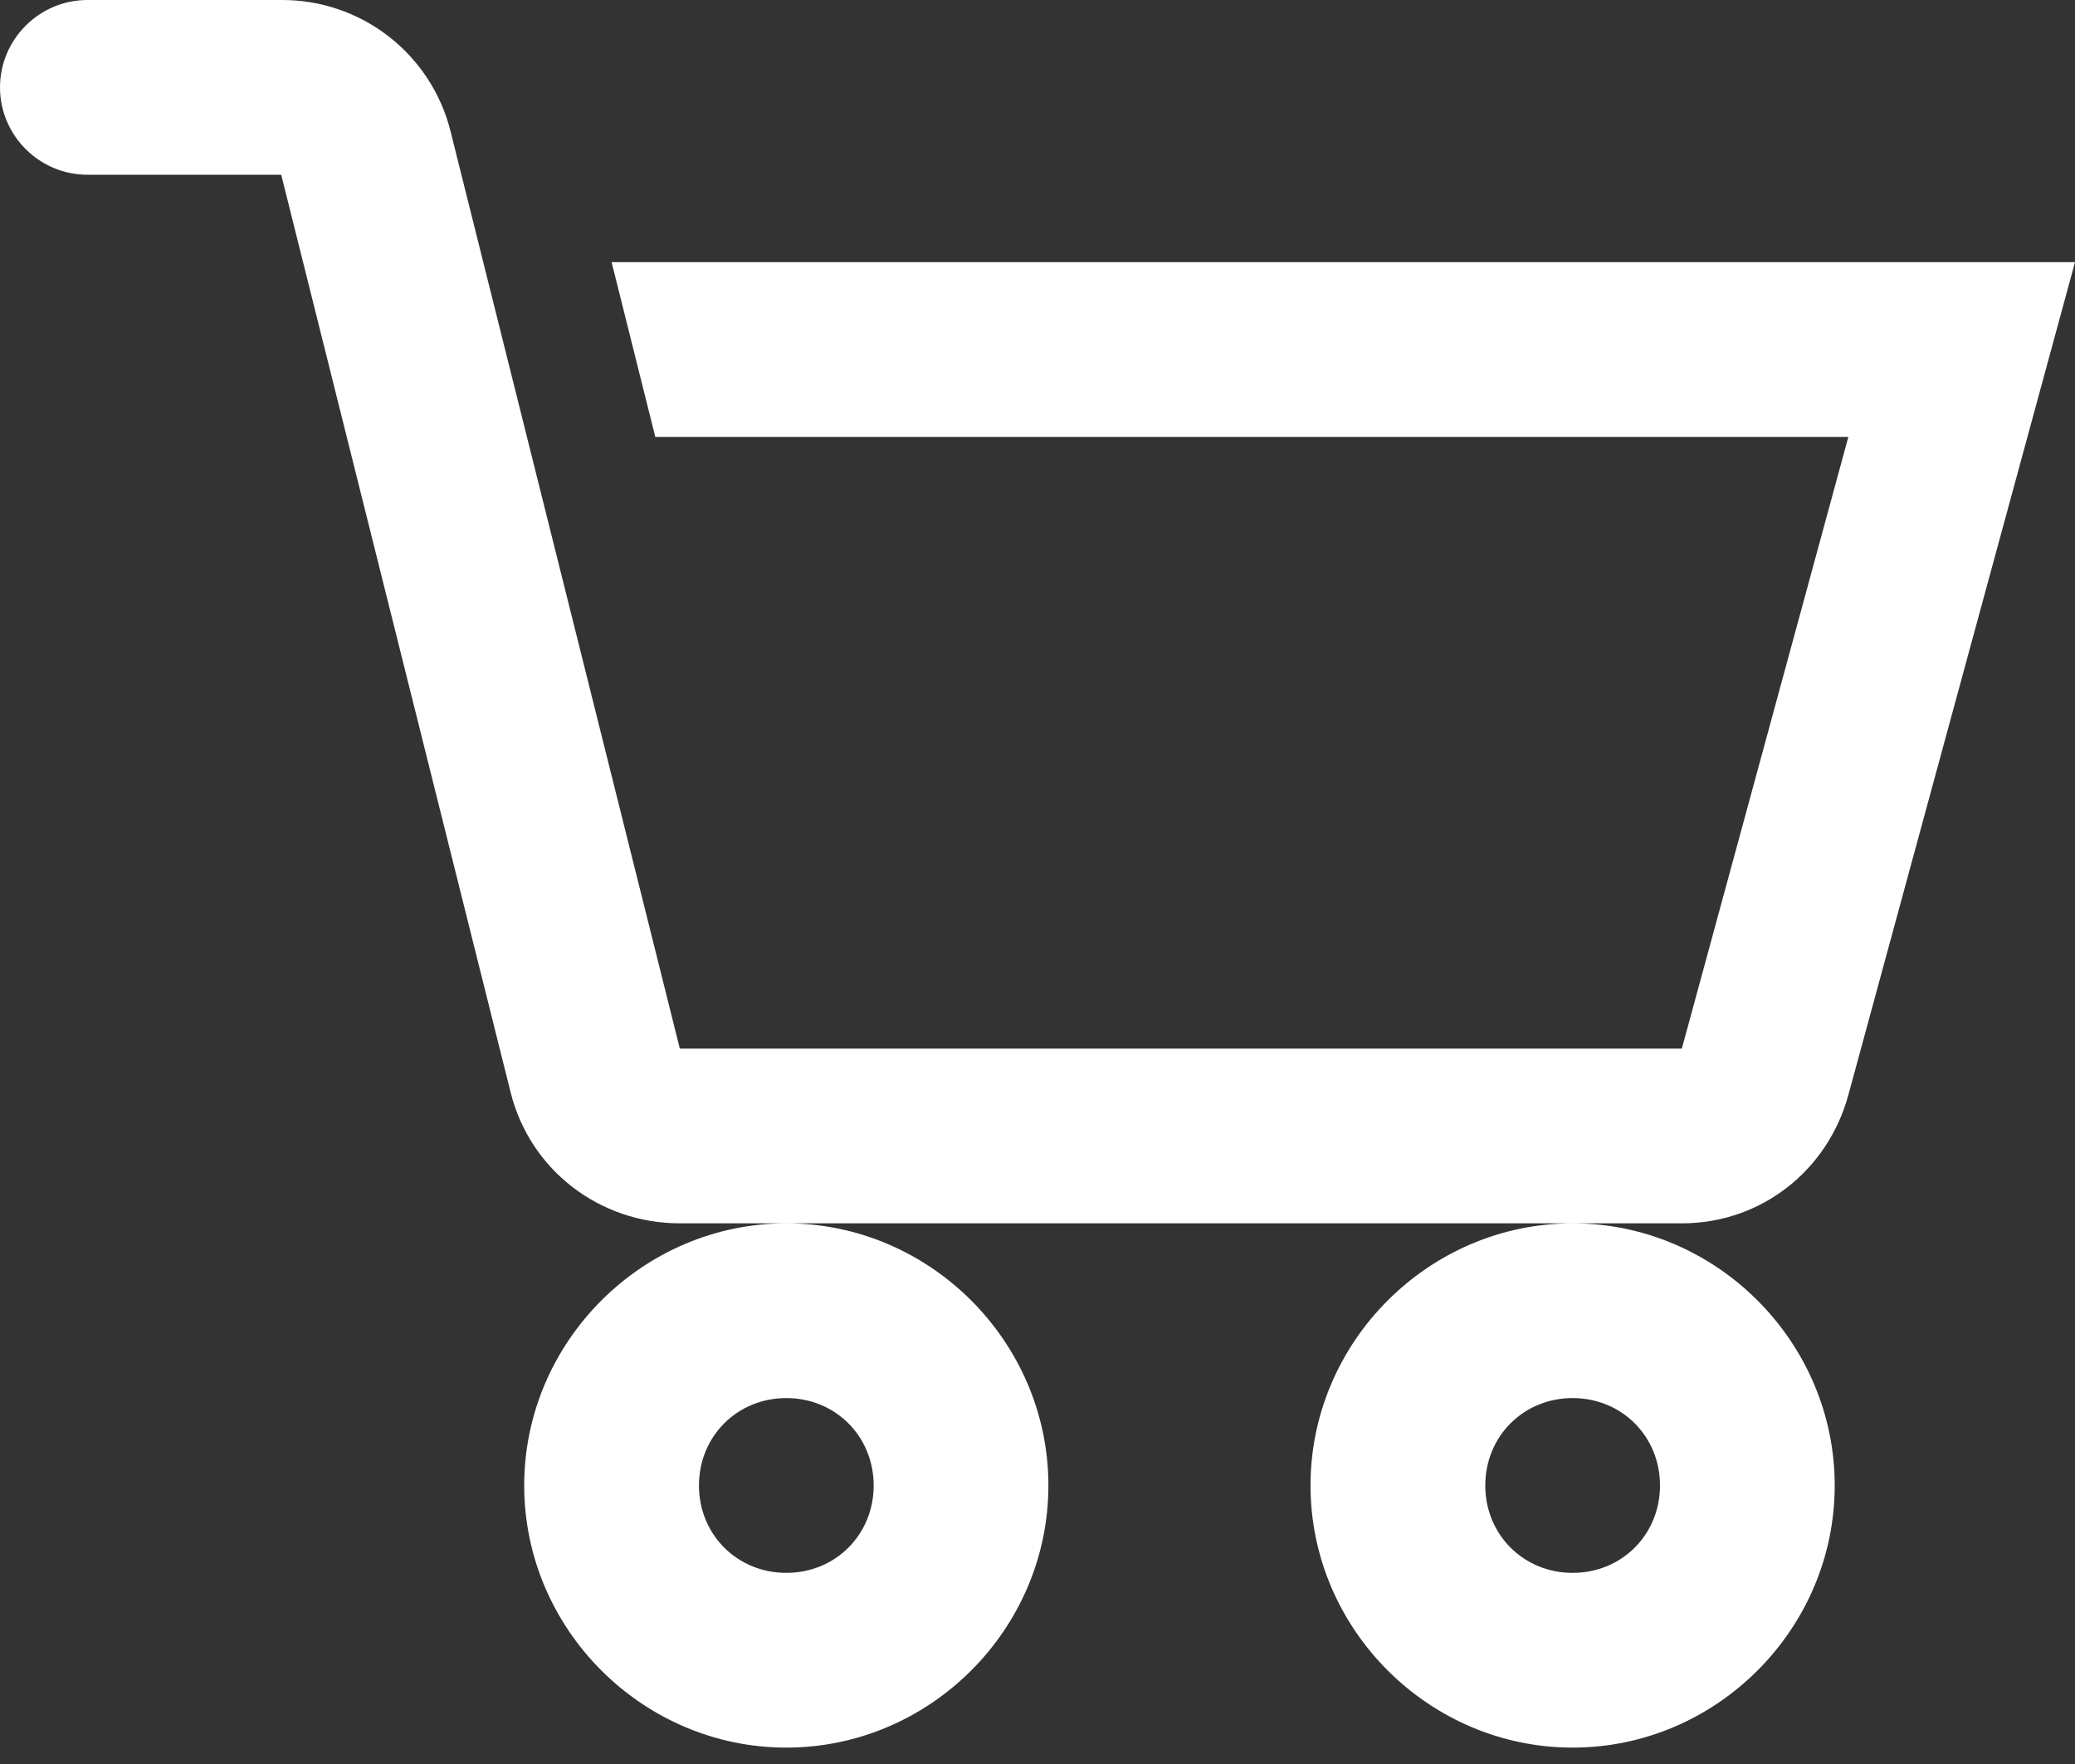 <svg width="40" height="34" viewBox="0 0 40 34" fill="none" xmlns="http://www.w3.org/2000/svg">
<rect x="0" y="0" width="40" height="34" fill="#333333" stroke="none"/>
<path d="M1.684 6.86653e-05C0.758 6.86653e-05 0 0.758 0 1.684C0 2.611 0.758 3.368 1.684 3.368H5.421L9.843 21.053C10.216 22.552 11.56 23.579 13.105 23.579H32.421C33.94 23.579 35.23 22.572 35.631 21.105L40 5.053H11.79L12.632 8.421H35.631L32.421 20.211H13.105L8.684 2.526C8.502 1.801 8.081 1.158 7.49 0.7C6.899 0.242 6.171 -0.005 5.423 6.86653e-05H1.684ZM30.316 23.579C27.545 23.579 25.263 25.861 25.263 28.632C25.263 31.402 27.545 33.684 30.316 33.684C33.086 33.684 35.368 31.402 35.368 28.632C35.368 25.861 33.086 23.579 30.316 23.579ZM15.158 23.579C12.387 23.579 10.105 25.861 10.105 28.632C10.105 31.402 12.387 33.684 15.158 33.684C17.928 33.684 20.21 31.402 20.21 28.632C20.21 25.861 17.928 23.579 15.158 23.579ZM15.158 26.947C16.106 26.947 16.842 27.685 16.842 28.632C16.842 29.58 16.104 30.316 15.158 30.316C14.21 30.316 13.474 29.578 13.474 28.632C13.474 27.683 14.211 26.947 15.158 26.947ZM30.316 26.947C31.264 26.947 32 27.685 32 28.632C32 29.58 31.262 30.316 30.316 30.316C29.368 30.316 28.632 29.578 28.632 28.632C28.632 27.683 29.369 26.947 30.316 26.947Z" fill="white"/>
</svg>
